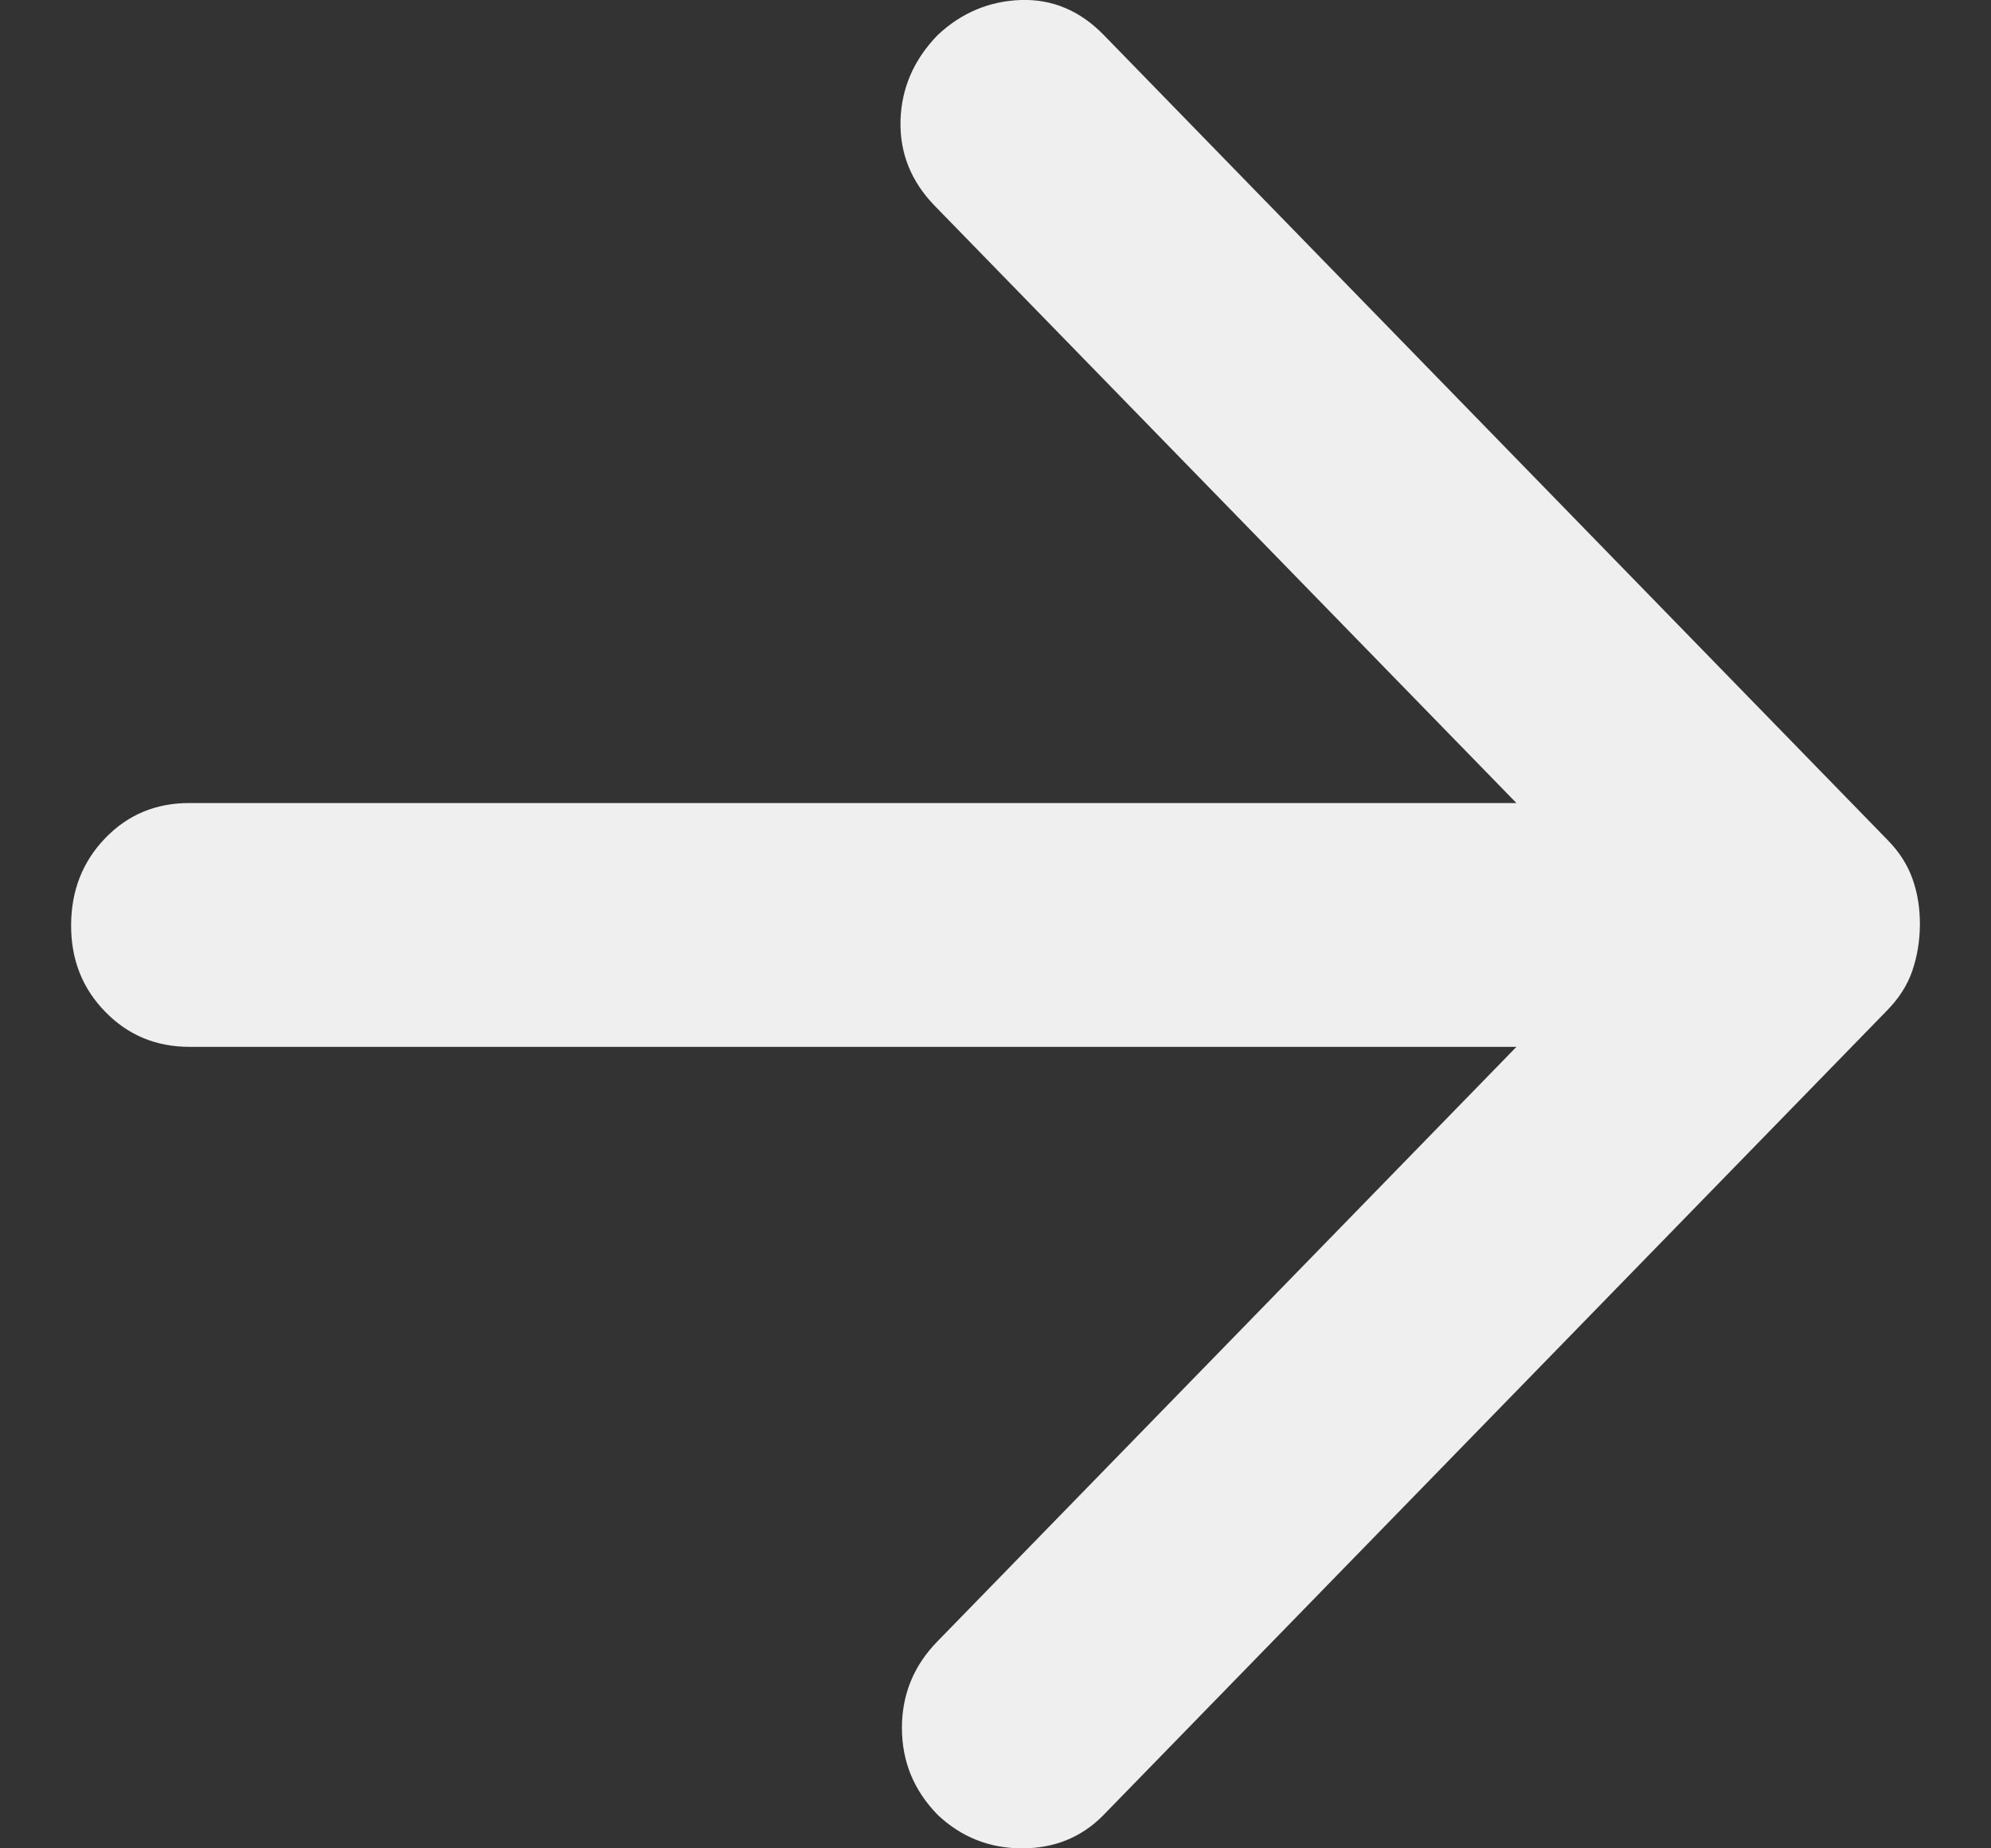 <svg width="14" height="13" viewBox="0 0 14 13" fill="none" xmlns="http://www.w3.org/2000/svg">
<rect x="0" y="0" width="14" height="13" fill="#333333" stroke="none"/>
<path d="M10.663 5.648L6.573 1.448C6.406 1.276 6.326 1.076 6.332 0.847C6.339 0.619 6.426 0.419 6.593 0.247C6.76 0.09 6.955 0.008 7.178 0C7.4 -0.007 7.595 0.075 7.762 0.247L13.271 5.906C13.355 5.991 13.414 6.084 13.449 6.184C13.484 6.284 13.501 6.391 13.5 6.506C13.499 6.62 13.481 6.727 13.447 6.827C13.413 6.927 13.354 7.02 13.27 7.106L7.761 12.764C7.608 12.921 7.417 13 7.187 13C6.957 13 6.759 12.921 6.593 12.764C6.426 12.593 6.342 12.389 6.342 12.153C6.342 11.917 6.426 11.713 6.593 11.543L10.663 7.363H1.335C1.098 7.363 0.9 7.281 0.74 7.116C0.579 6.952 0.499 6.748 0.5 6.506C0.501 6.263 0.581 6.06 0.74 5.895C0.9 5.729 1.098 5.647 1.335 5.648H10.663Z" fill="#EFEFEF"/>
</svg>
